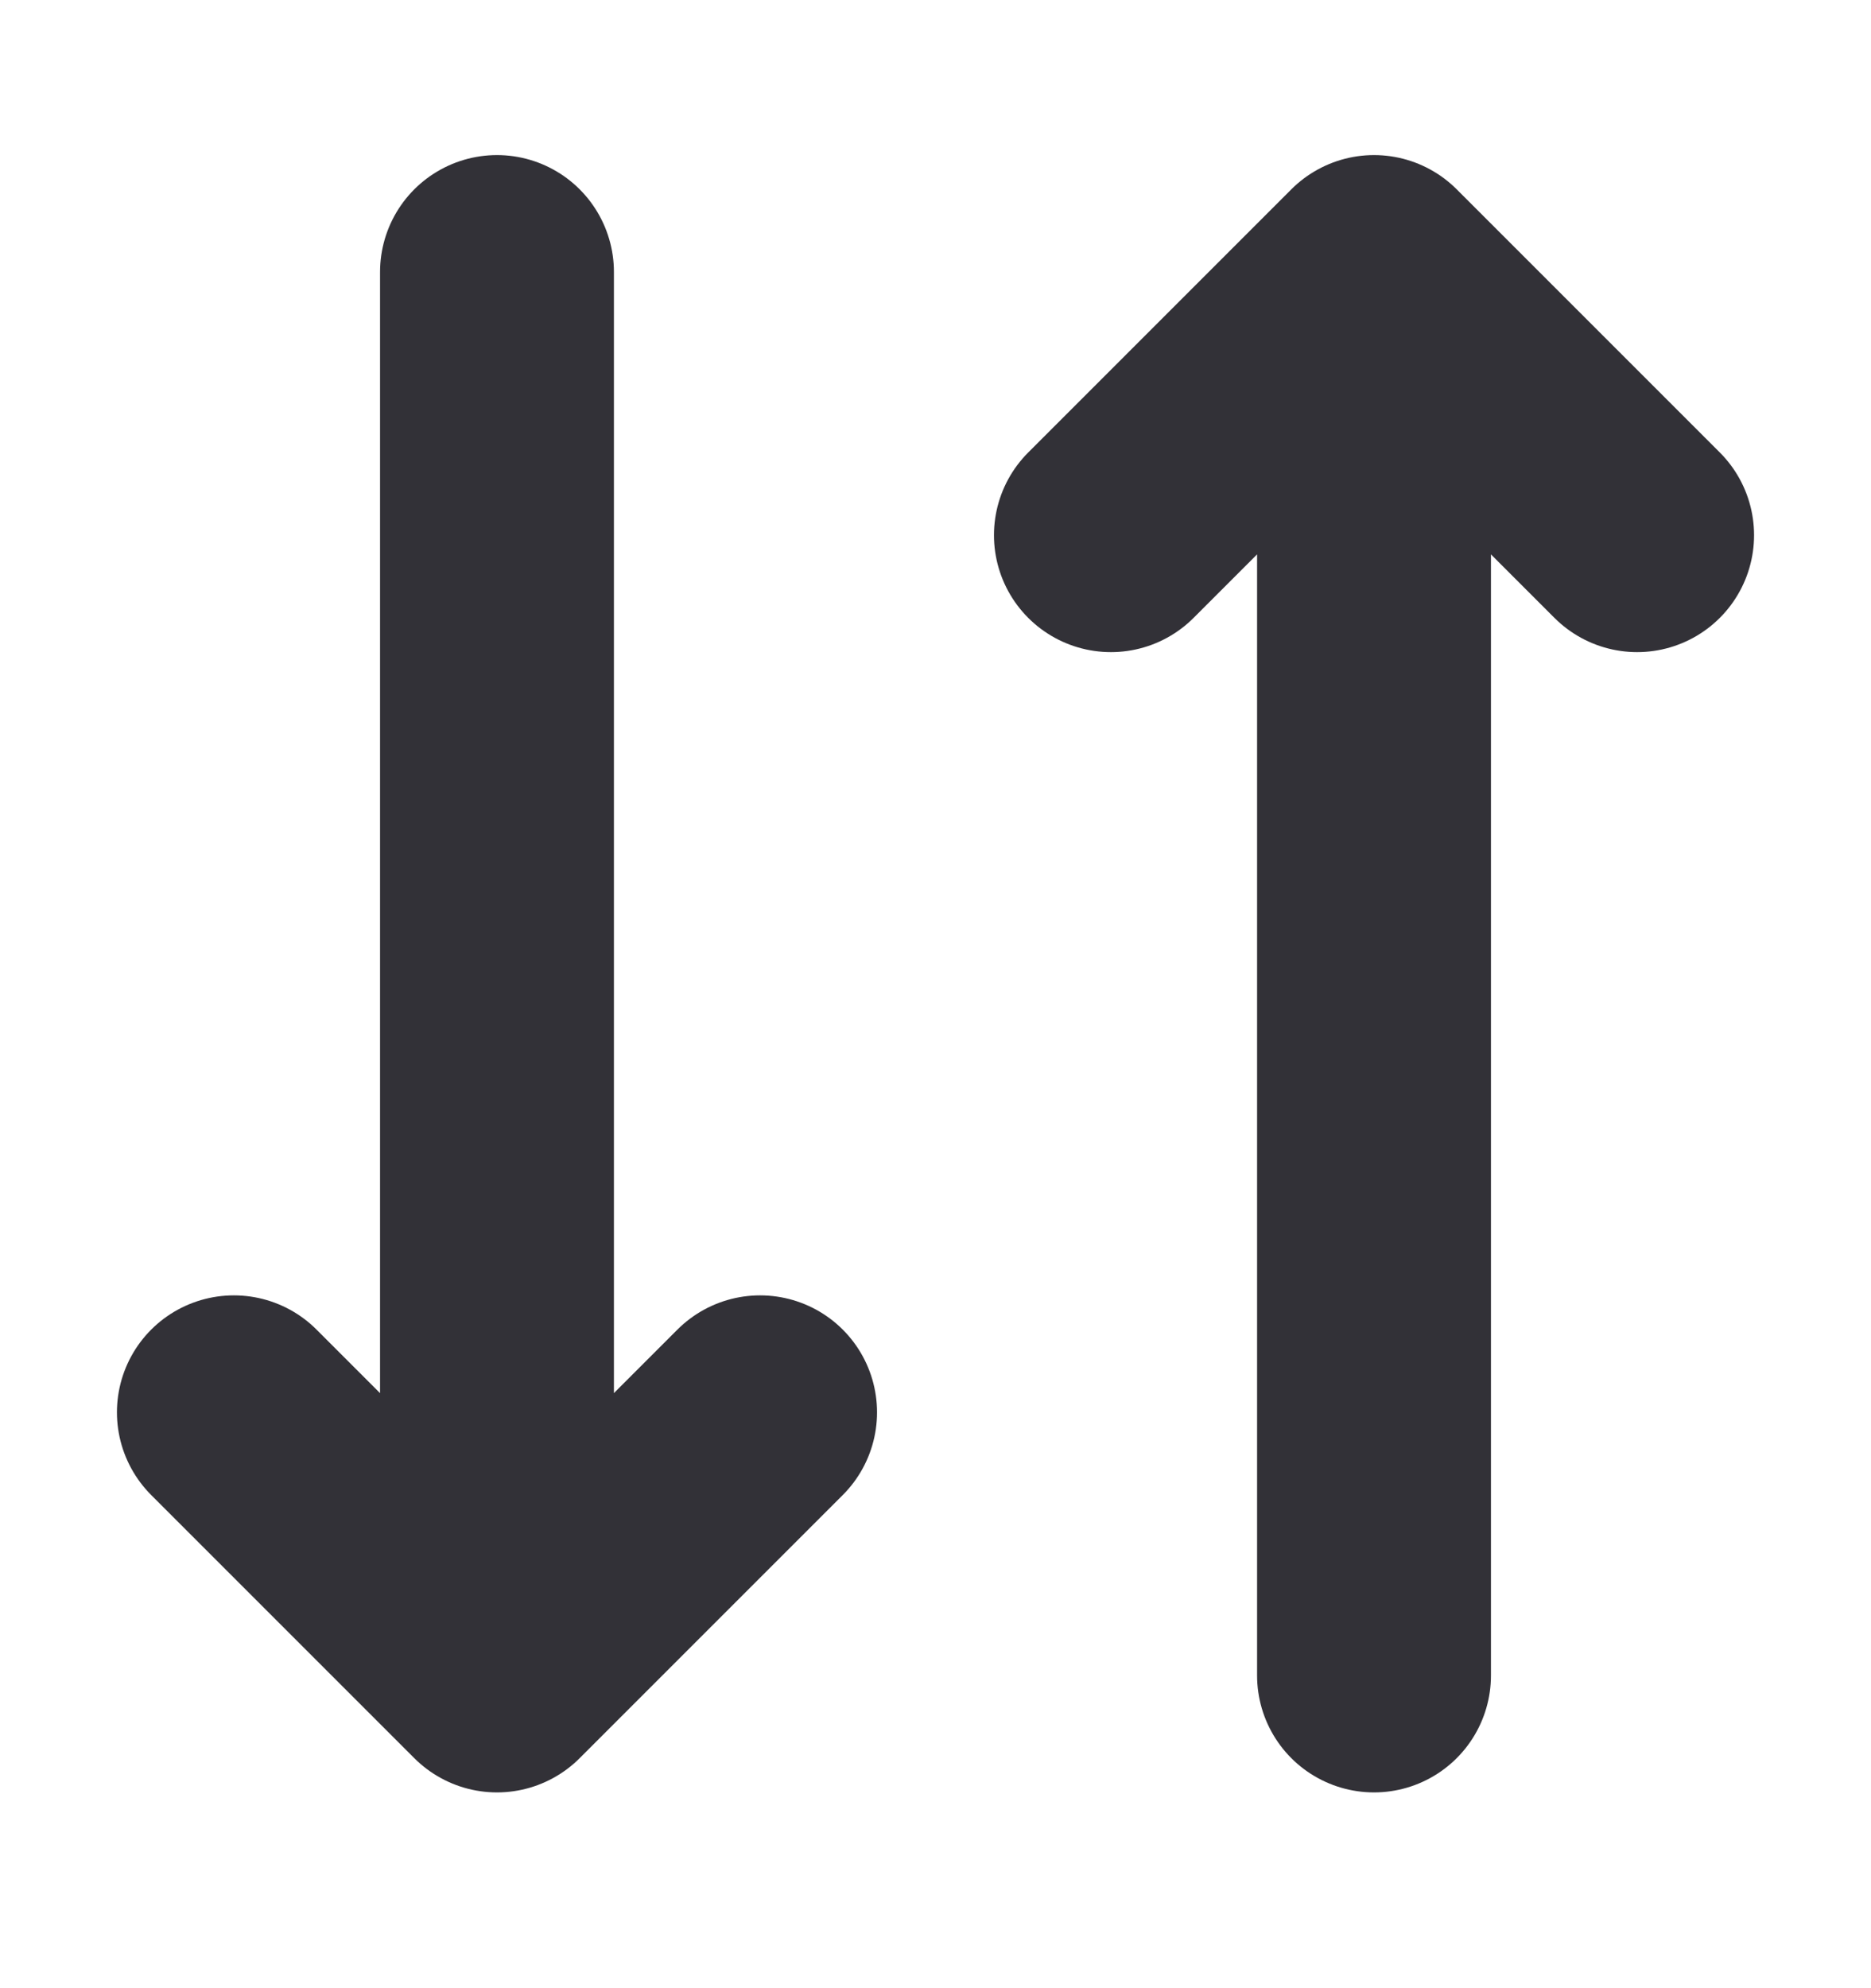 <svg width="16" height="17" viewBox="0 0 16 17" fill="none" xmlns="http://www.w3.org/2000/svg">
<path d="M9.5 4.576L11.75 2.326M11.75 2.326L14 4.576M11.75 2.326L11.75 14.326M6.5 12.076L4.25 14.326M4.25 14.326L2 12.076M4.25 14.326L4.25 2.326" stroke="#323137" stroke-width="2" stroke-linecap="round" stroke-linejoin="round"/>
</svg>
